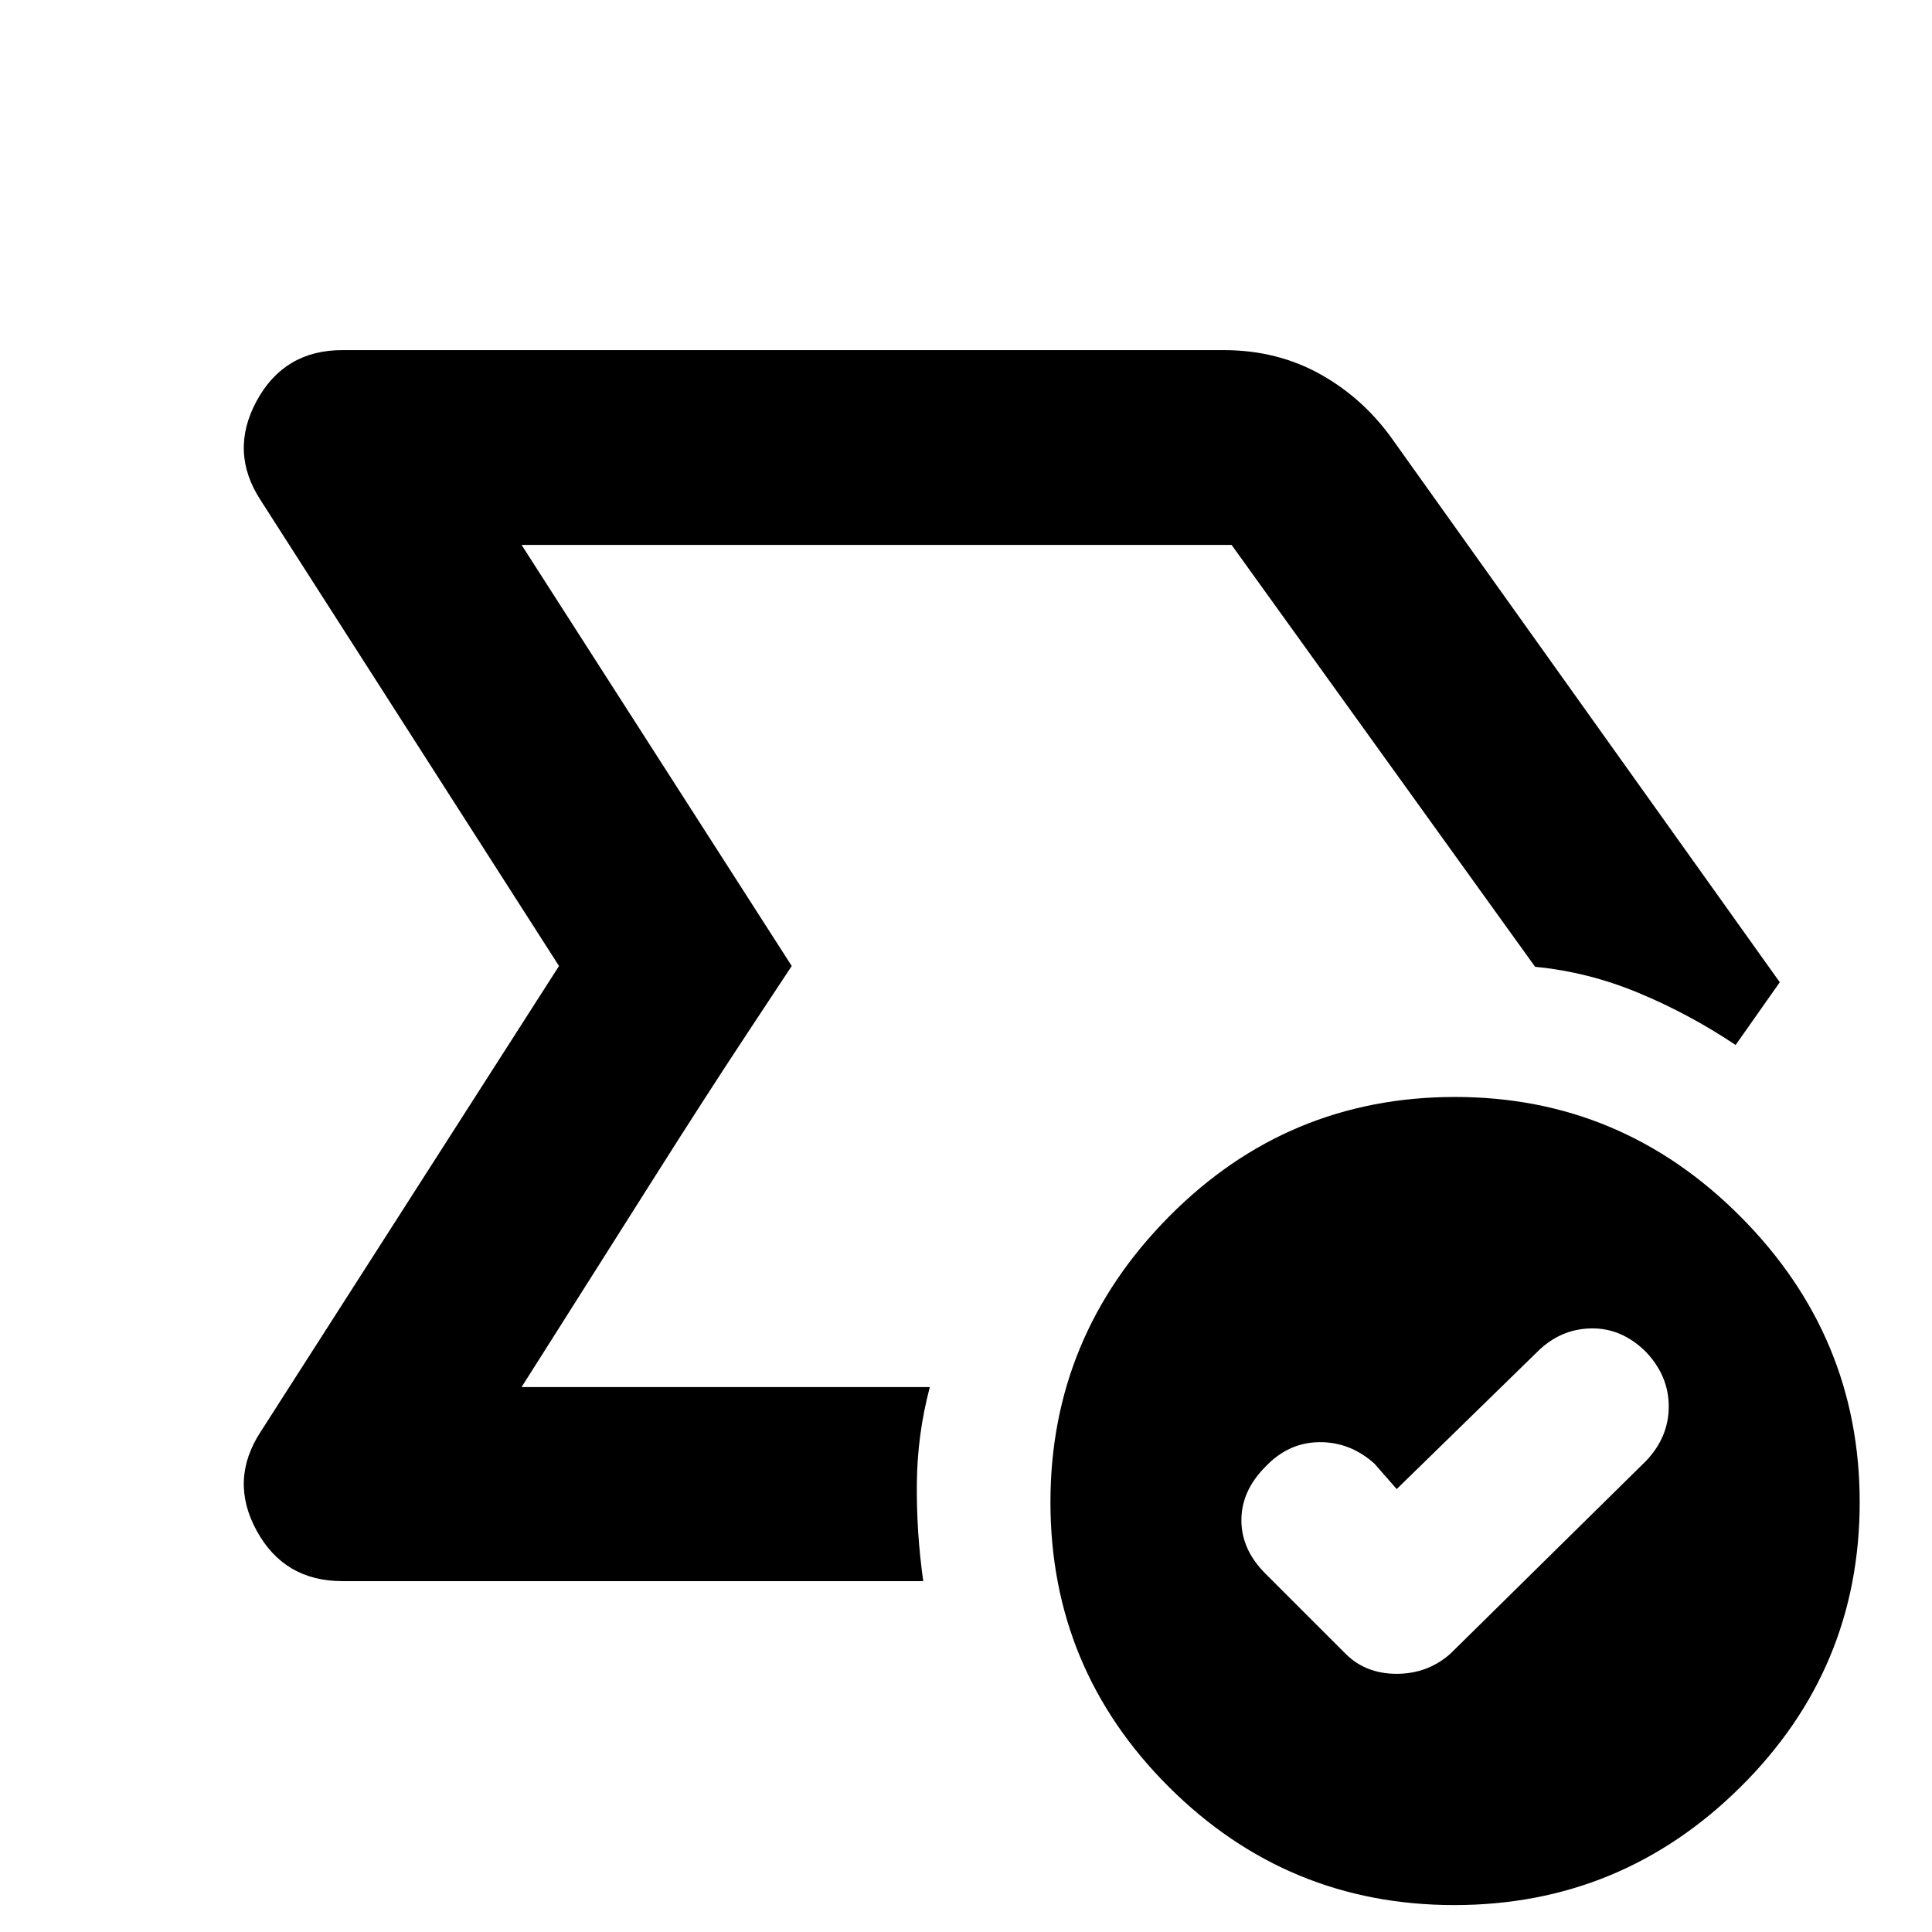 <svg xmlns="http://www.w3.org/2000/svg" height="40" viewBox="0 96 960 960" width="40"><path d="M259.174 785.217 393.406 576 259.174 366.783 393.406 576l-21.312 32.254q-21.311 32.253-46.405 71.927-25.094 39.674-45.805 72.355l-20.71 32.681Zm199.581 96.435H170.116q-28.919 0-42.611-25.109-13.693-25.108 2.046-49.166L277.768 576 129.551 344.623q-15.739-24.058-2.046-49.355 13.692-25.297 42.611-25.297h437.956q26.858 0 48.589 12.321 21.73 12.32 36.368 33.578l191.333 268.203-21.942 31.175q-22.957-15.363-48.123-25.841-25.166-10.478-51.499-13L611.98 366.783H259.174L393.406 576 259.174 785.217H462.03q-6.217 23.493-6.456 47.841-.239 24.348 3.181 48.594Zm235.26-45.739-11.059-12.623q-12.086-10.855-27.441-10.689-15.356.167-26.776 12.254-11.898 11.95-11.898 26.54t11.898 26.489l39.884 39.884q9.977 9.942 25.363 9.942t26.652-9.942l97.318-95.884q11.232-11.844 11.232-26.987 0-15.143-11.232-27.042-12.086-12.087-27.441-11.775-15.356.311-26.776 11.775l-69.724 68.058Zm28.644 206.707q-82.974 0-141.838-58.673-58.863-58.675-58.863-141.527 0-82.389 58.879-141.868 58.878-59.479 142.199-59.479 82.642 0 141.839 59.479 59.196 59.479 59.196 141.868 0 82.852-59.218 141.527-59.219 58.673-142.194 58.673Z"/></svg>
